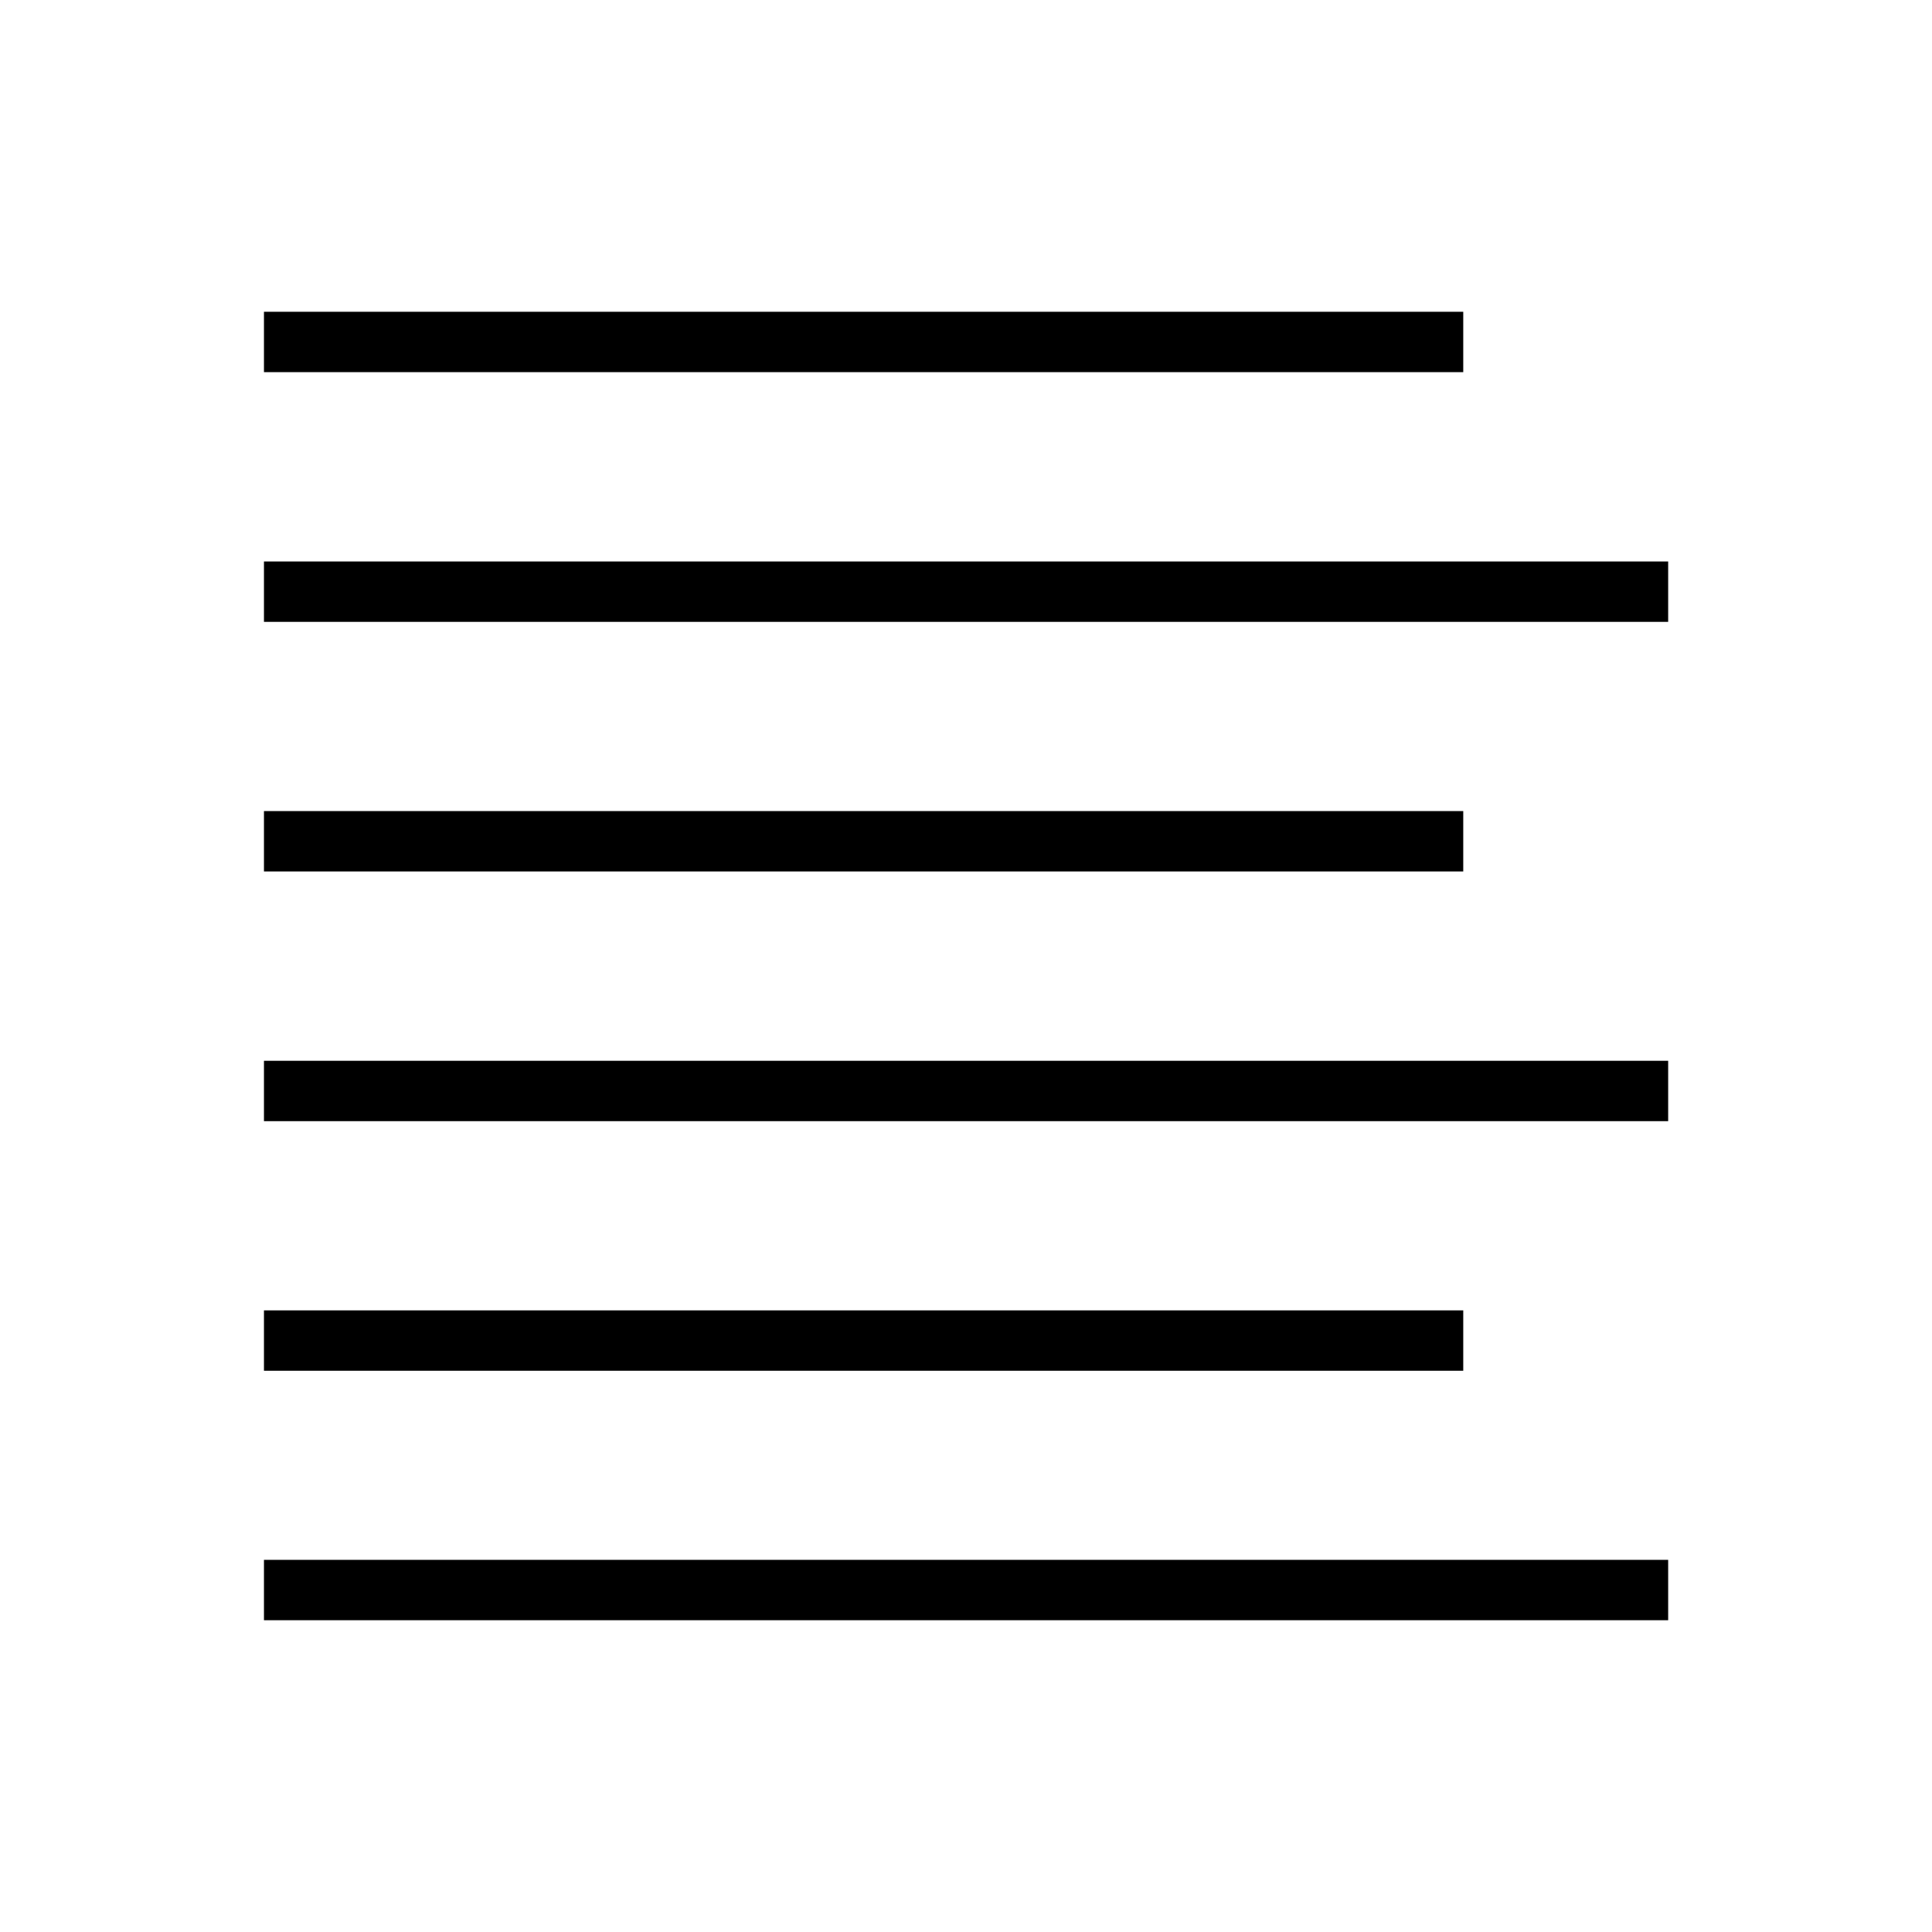 <?xml version="1.0" encoding="utf-8"?>
<!-- Generator: Adobe Illustrator 15.1.0, SVG Export Plug-In . SVG Version: 6.00 Build 0)  -->
<!DOCTYPE svg PUBLIC "-//W3C//DTD SVG 1.1//EN" "http://www.w3.org/Graphics/SVG/1.1/DTD/svg11.dtd">
<svg version="1.1" id="Layer_1" xmlns="http://www.w3.org/2000/svg" xmlns:xlink="http://www.w3.org/1999/xlink" x="0px" y="0px"
	 width="16px" height="16px" viewBox="0 0 16 16" enable-background="new 0 0 16 16" xml:space="preserve">
<g>
	<rect x="2.186" y="2.582" width="9.932" height="0.5"/>
	<rect x="2.186" y="4.65" width="11.629" height="0.5"/>
	<rect x="2.186" y="6.717" width="9.932" height="0.5"/>
	<rect x="2.186" y="8.785" width="11.629" height="0.5"/>
	<rect x="2.186" y="10.852" width="9.932" height="0.5"/>
	<rect x="2.186" y="12.918" width="11.629" height="0.5"/>
</g>
</svg>
